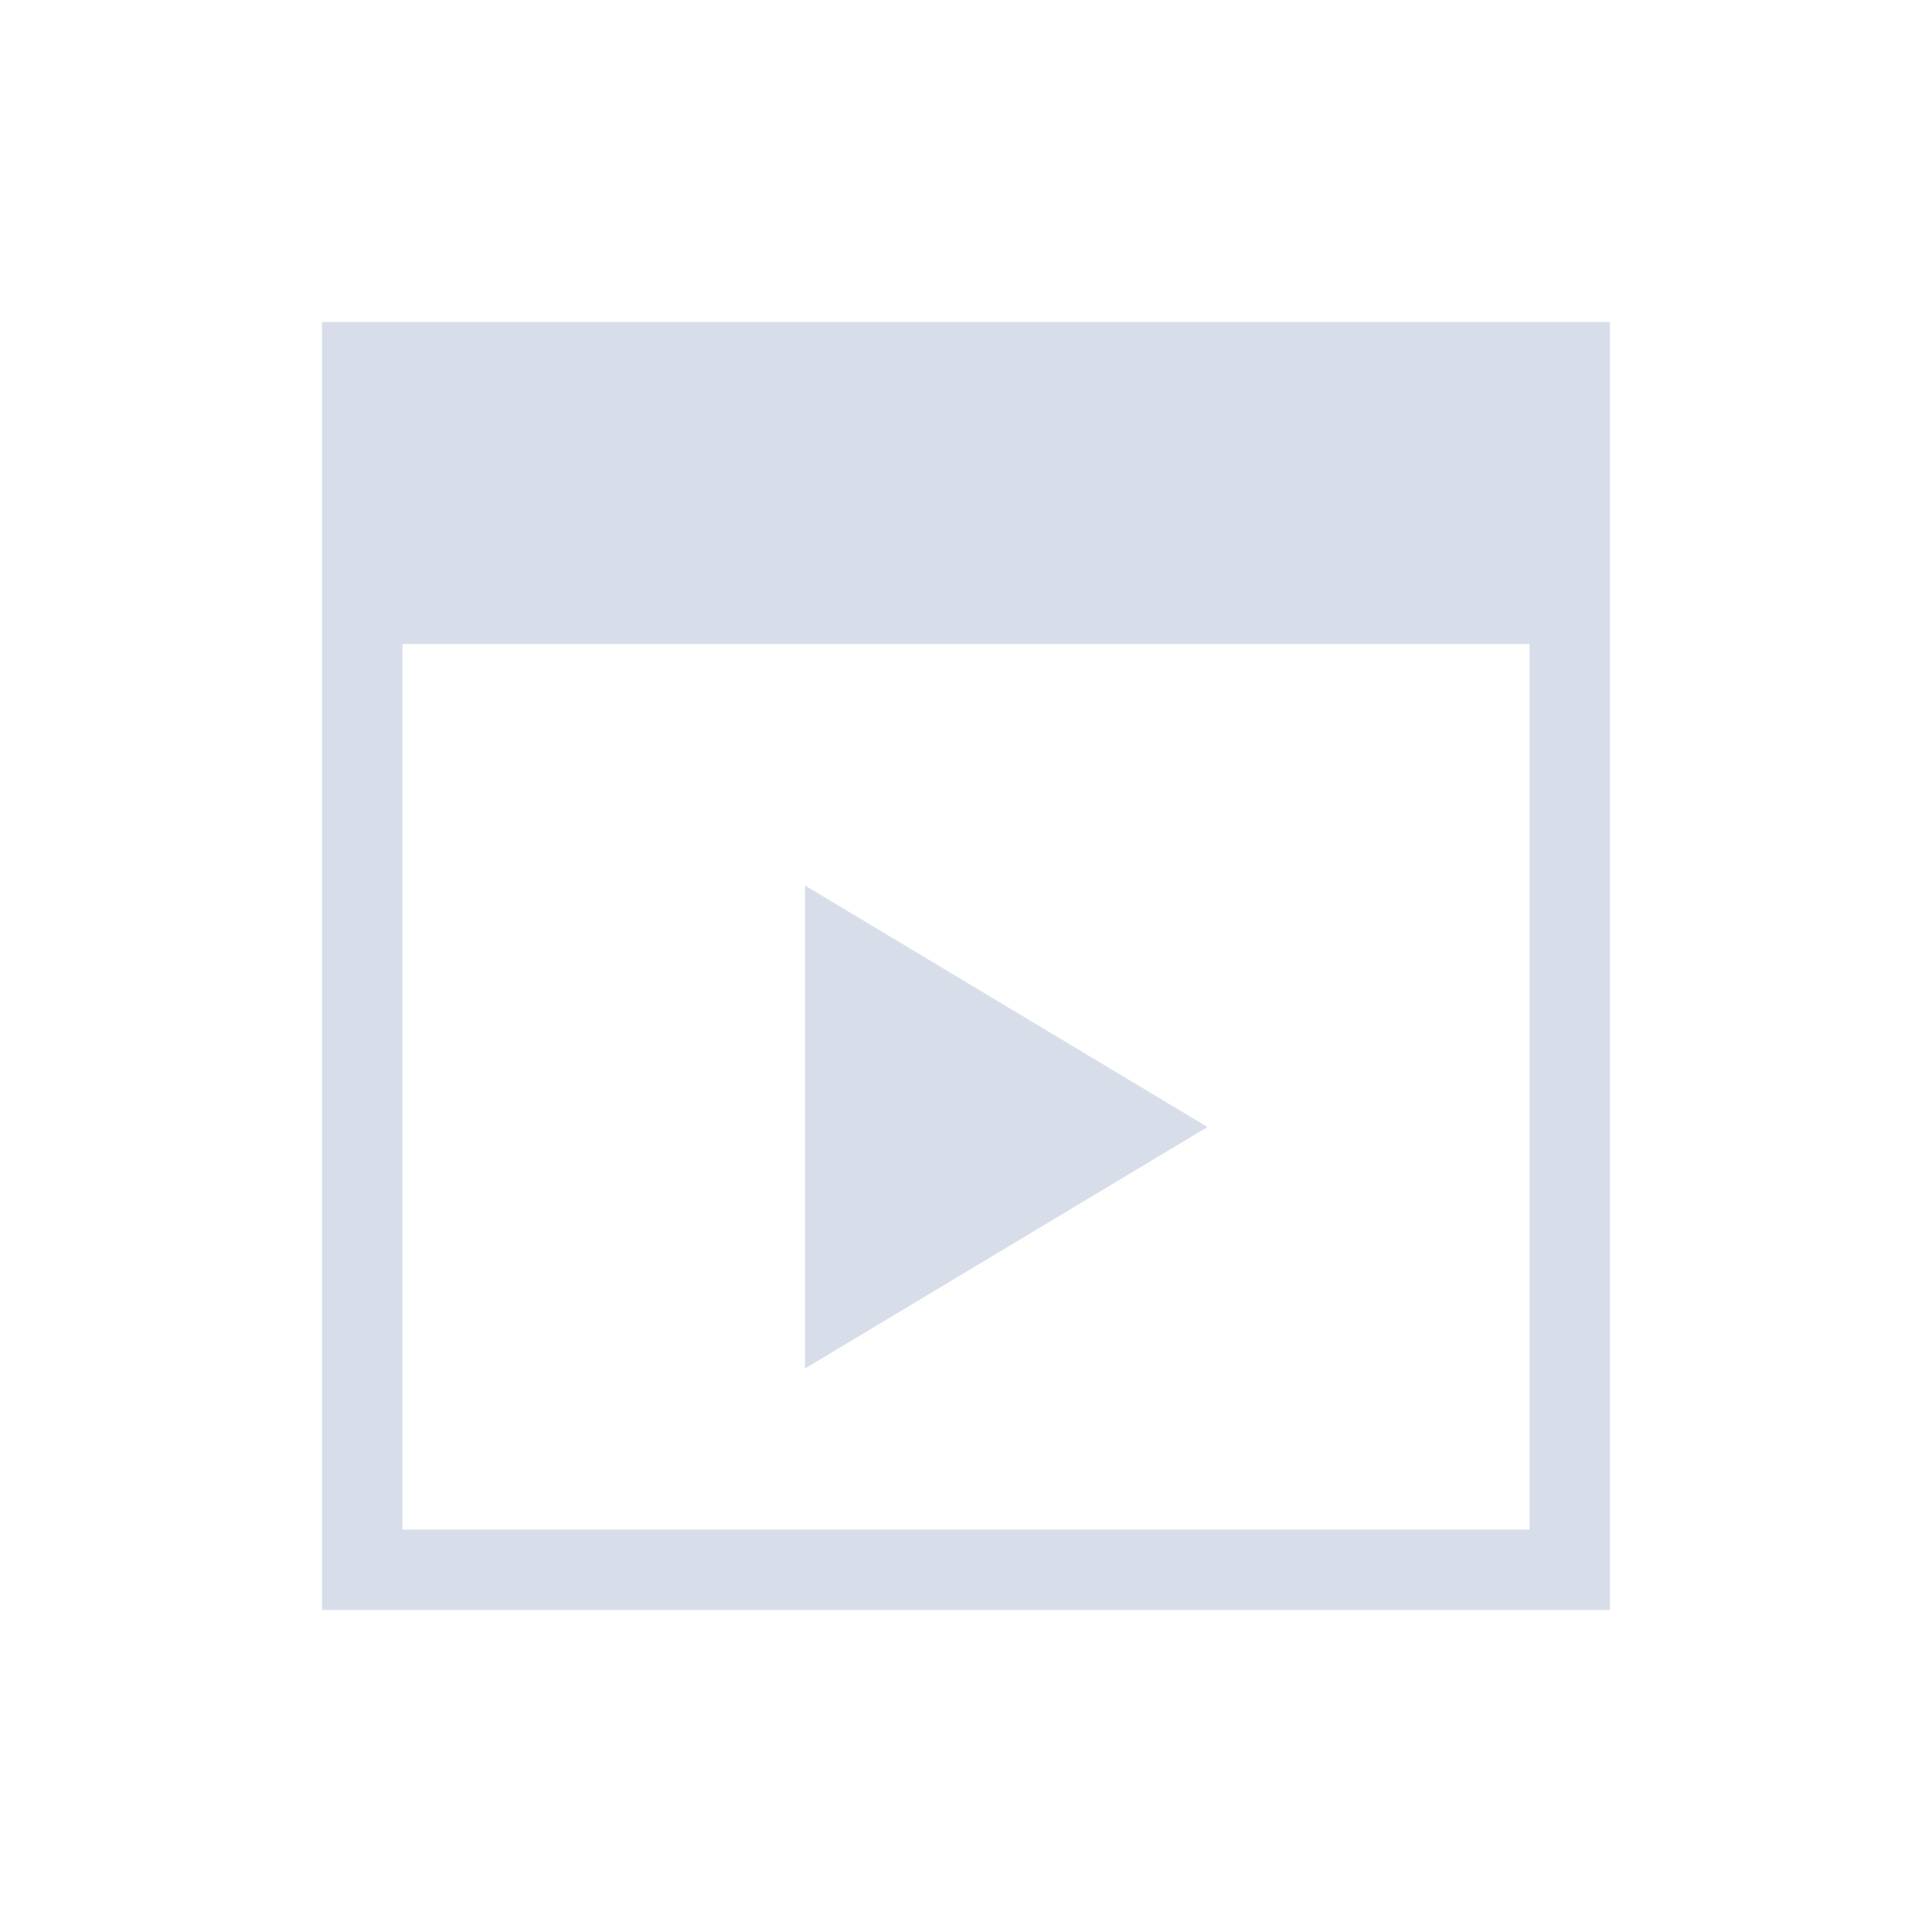 <svg viewBox="0 0 24 24" xmlns="http://www.w3.org/2000/svg">
 <defs>
  <style type="text/css">.ColorScheme-Text {
        color:#d8dee9;
      }</style>
 </defs>
 <path class="ColorScheme-Text" d="m4 4v4 11 1h10 6v-1-5-6-4h-16zm1 4h14v6 5h-5-9v-11zm5 3v6l5-3-5-3z" fill="currentColor"/>
</svg>
